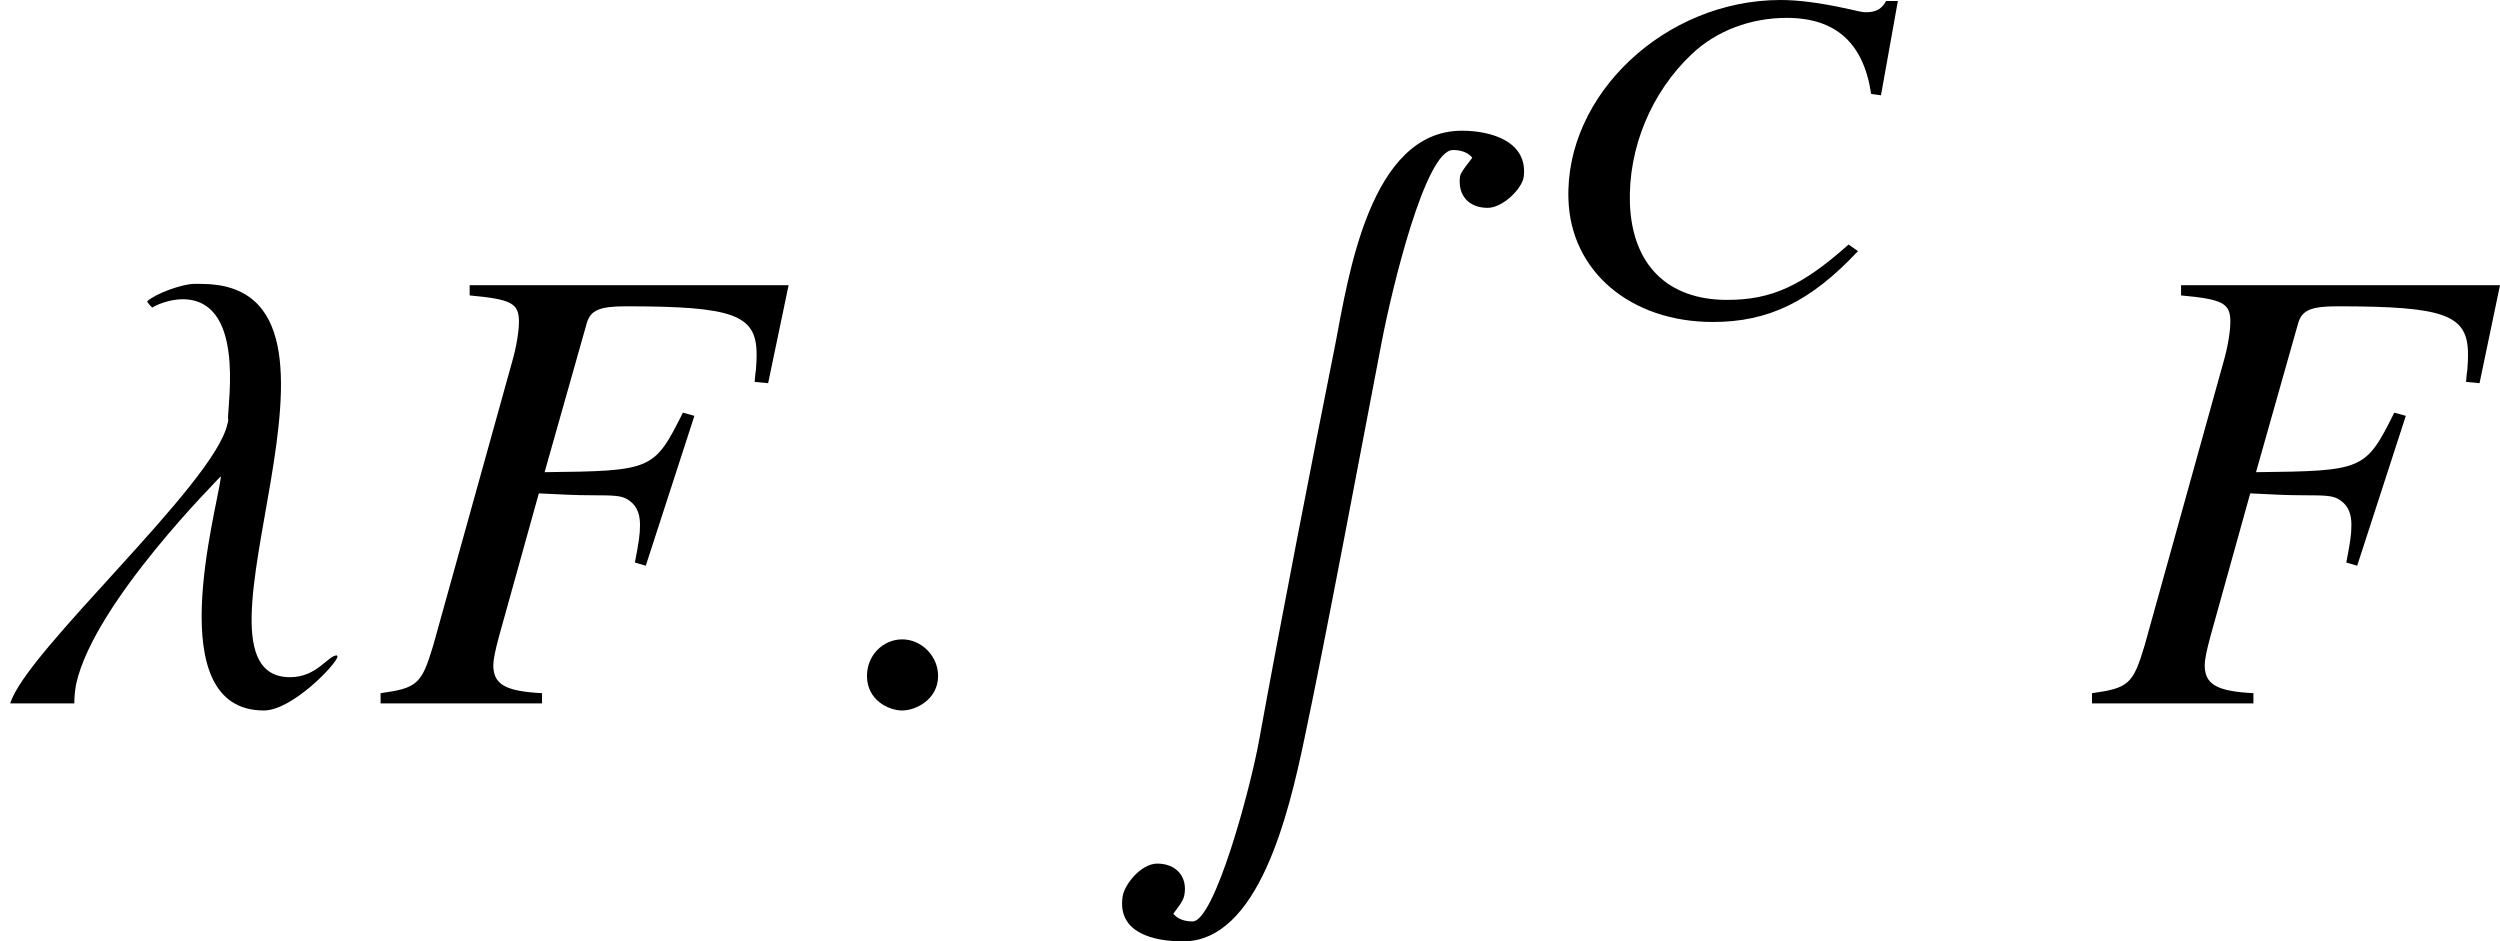 <?xml version='1.0' encoding='UTF-8'?>
<!-- This file was generated by dvisvgm 2.1.3 -->
<svg height='14.534pt' version='1.1' viewBox='76.782 52.849 38.597 14.534' width='38.597pt' xmlns='http://www.w3.org/2000/svg' xmlns:xlink='http://www.w3.org/1999/xlink'>
<defs>
<path d='M5.211 -0.722L5.201 -0.742C5.063 -0.742 4.895 -0.405 4.479 -0.405C2.611 -0.405 6.012 -6.477 3.105 -6.477H2.996C2.818 -6.477 2.403 -6.329 2.274 -6.21C2.264 -6.2 2.344 -6.111 2.353 -6.111C2.403 -6.151 2.62 -6.24 2.818 -6.24C3.777 -6.24 3.52 -4.657 3.52 -4.4C3.53 -4.371 3.52 -4.351 3.51 -4.311C3.313 -3.392 0.396 -0.801 0.158 0H1.147C1.147 -0.099 1.157 -0.198 1.177 -0.307C1.463 -1.572 3.402 -3.491 3.402 -3.5H3.411C3.352 -2.986 2.462 0.109 4.074 0.109C4.509 0.109 5.191 -0.603 5.211 -0.722Z' id='g8-21'/>
<path d='M1.79 -0.425C1.79 -0.732 1.533 -0.989 1.236 -0.989S0.692 -0.742 0.692 -0.425C0.692 -0.049 1.028 0.109 1.236 0.109S1.79 -0.059 1.79 -0.425Z' id='g8-58'/>
<path d='M6.378 -6.457H1.454V-6.299C2.096 -6.24 2.215 -6.18 2.215 -5.893C2.215 -5.745 2.175 -5.498 2.106 -5.261L0.89 -0.89C0.712 -0.297 0.643 -0.237 0.079 -0.158V0H2.571V-0.158C1.997 -0.188 1.819 -0.297 1.819 -0.593C1.819 -0.672 1.849 -0.821 1.908 -1.038L2.522 -3.243C2.887 -3.224 3.105 -3.214 3.322 -3.214C3.708 -3.214 3.777 -3.204 3.866 -3.164C4.015 -3.085 4.084 -2.957 4.084 -2.759C4.084 -2.601 4.064 -2.482 4.005 -2.175L4.173 -2.126L4.924 -4.44L4.746 -4.489C4.301 -3.599 4.272 -3.589 2.611 -3.57L3.263 -5.874C3.322 -6.071 3.461 -6.131 3.866 -6.131C5.528 -6.131 5.884 -6.002 5.884 -5.389C5.884 -5.33 5.884 -5.28 5.874 -5.152C5.864 -5.092 5.864 -5.083 5.854 -4.964L6.062 -4.944L6.378 -6.457Z' id='g9-70'/>
<path d='M6.511 0.715C6.581 0.169 6.015 0 5.558 0C4.129 0 3.801 2.273 3.603 3.295C3.265 4.983 2.739 7.682 2.432 9.38C2.293 10.164 1.737 12.208 1.399 12.208C1.29 12.208 1.171 12.178 1.102 12.089C1.131 12.04 1.251 11.911 1.27 11.811C1.33 11.514 1.141 11.315 0.854 11.315C0.596 11.315 0.337 11.652 0.318 11.831C0.238 12.387 0.804 12.516 1.251 12.516C2.412 12.516 2.878 10.571 3.127 9.38C3.454 7.841 4.02 4.814 4.318 3.265C4.476 2.442 4.992 0.298 5.419 0.298C5.528 0.298 5.648 0.328 5.717 0.417C5.677 0.476 5.538 0.635 5.528 0.705C5.489 1.002 5.667 1.191 5.955 1.191C6.184 1.191 6.481 0.903 6.511 0.715Z' id='g1-175'/>
<path d='M4.963 -0.949L4.818 -1.051C4.094 -0.406 3.623 -0.196 2.942 -0.196C2.022 -0.196 1.478 -0.739 1.442 -1.681C1.413 -2.543 1.775 -3.405 2.398 -3.992C2.782 -4.355 3.311 -4.55 3.862 -4.55C4.623 -4.55 5.05 -4.159 5.166 -3.376L5.318 -3.355L5.579 -4.811H5.398C5.333 -4.695 5.253 -4.637 5.086 -4.637C5.007 -4.637 4.927 -4.666 4.746 -4.702C4.376 -4.782 4.043 -4.826 3.768 -4.826C1.985 -4.826 0.435 -3.362 0.493 -1.746C0.529 -0.638 1.449 0.145 2.724 0.145C3.579 0.145 4.231 -0.167 4.963 -0.949Z' id='g5-67'/>
</defs>
<g id='page1'>
<use x='76.782' xlink:href='#g8-21' y='63.709'/>
<use x='82.579' xlink:href='#g9-70' y='63.709'/>
<use x='89.475' xlink:href='#g8-58' y='63.709'/>
<use x='93.795' xlink:href='#g1-175' y='54.867'/>
<use x='100.504' xlink:href='#g5-67' y='57.675'/>
<use x='109.001' xlink:href='#g9-70' y='63.709'/>
</g>
</svg>